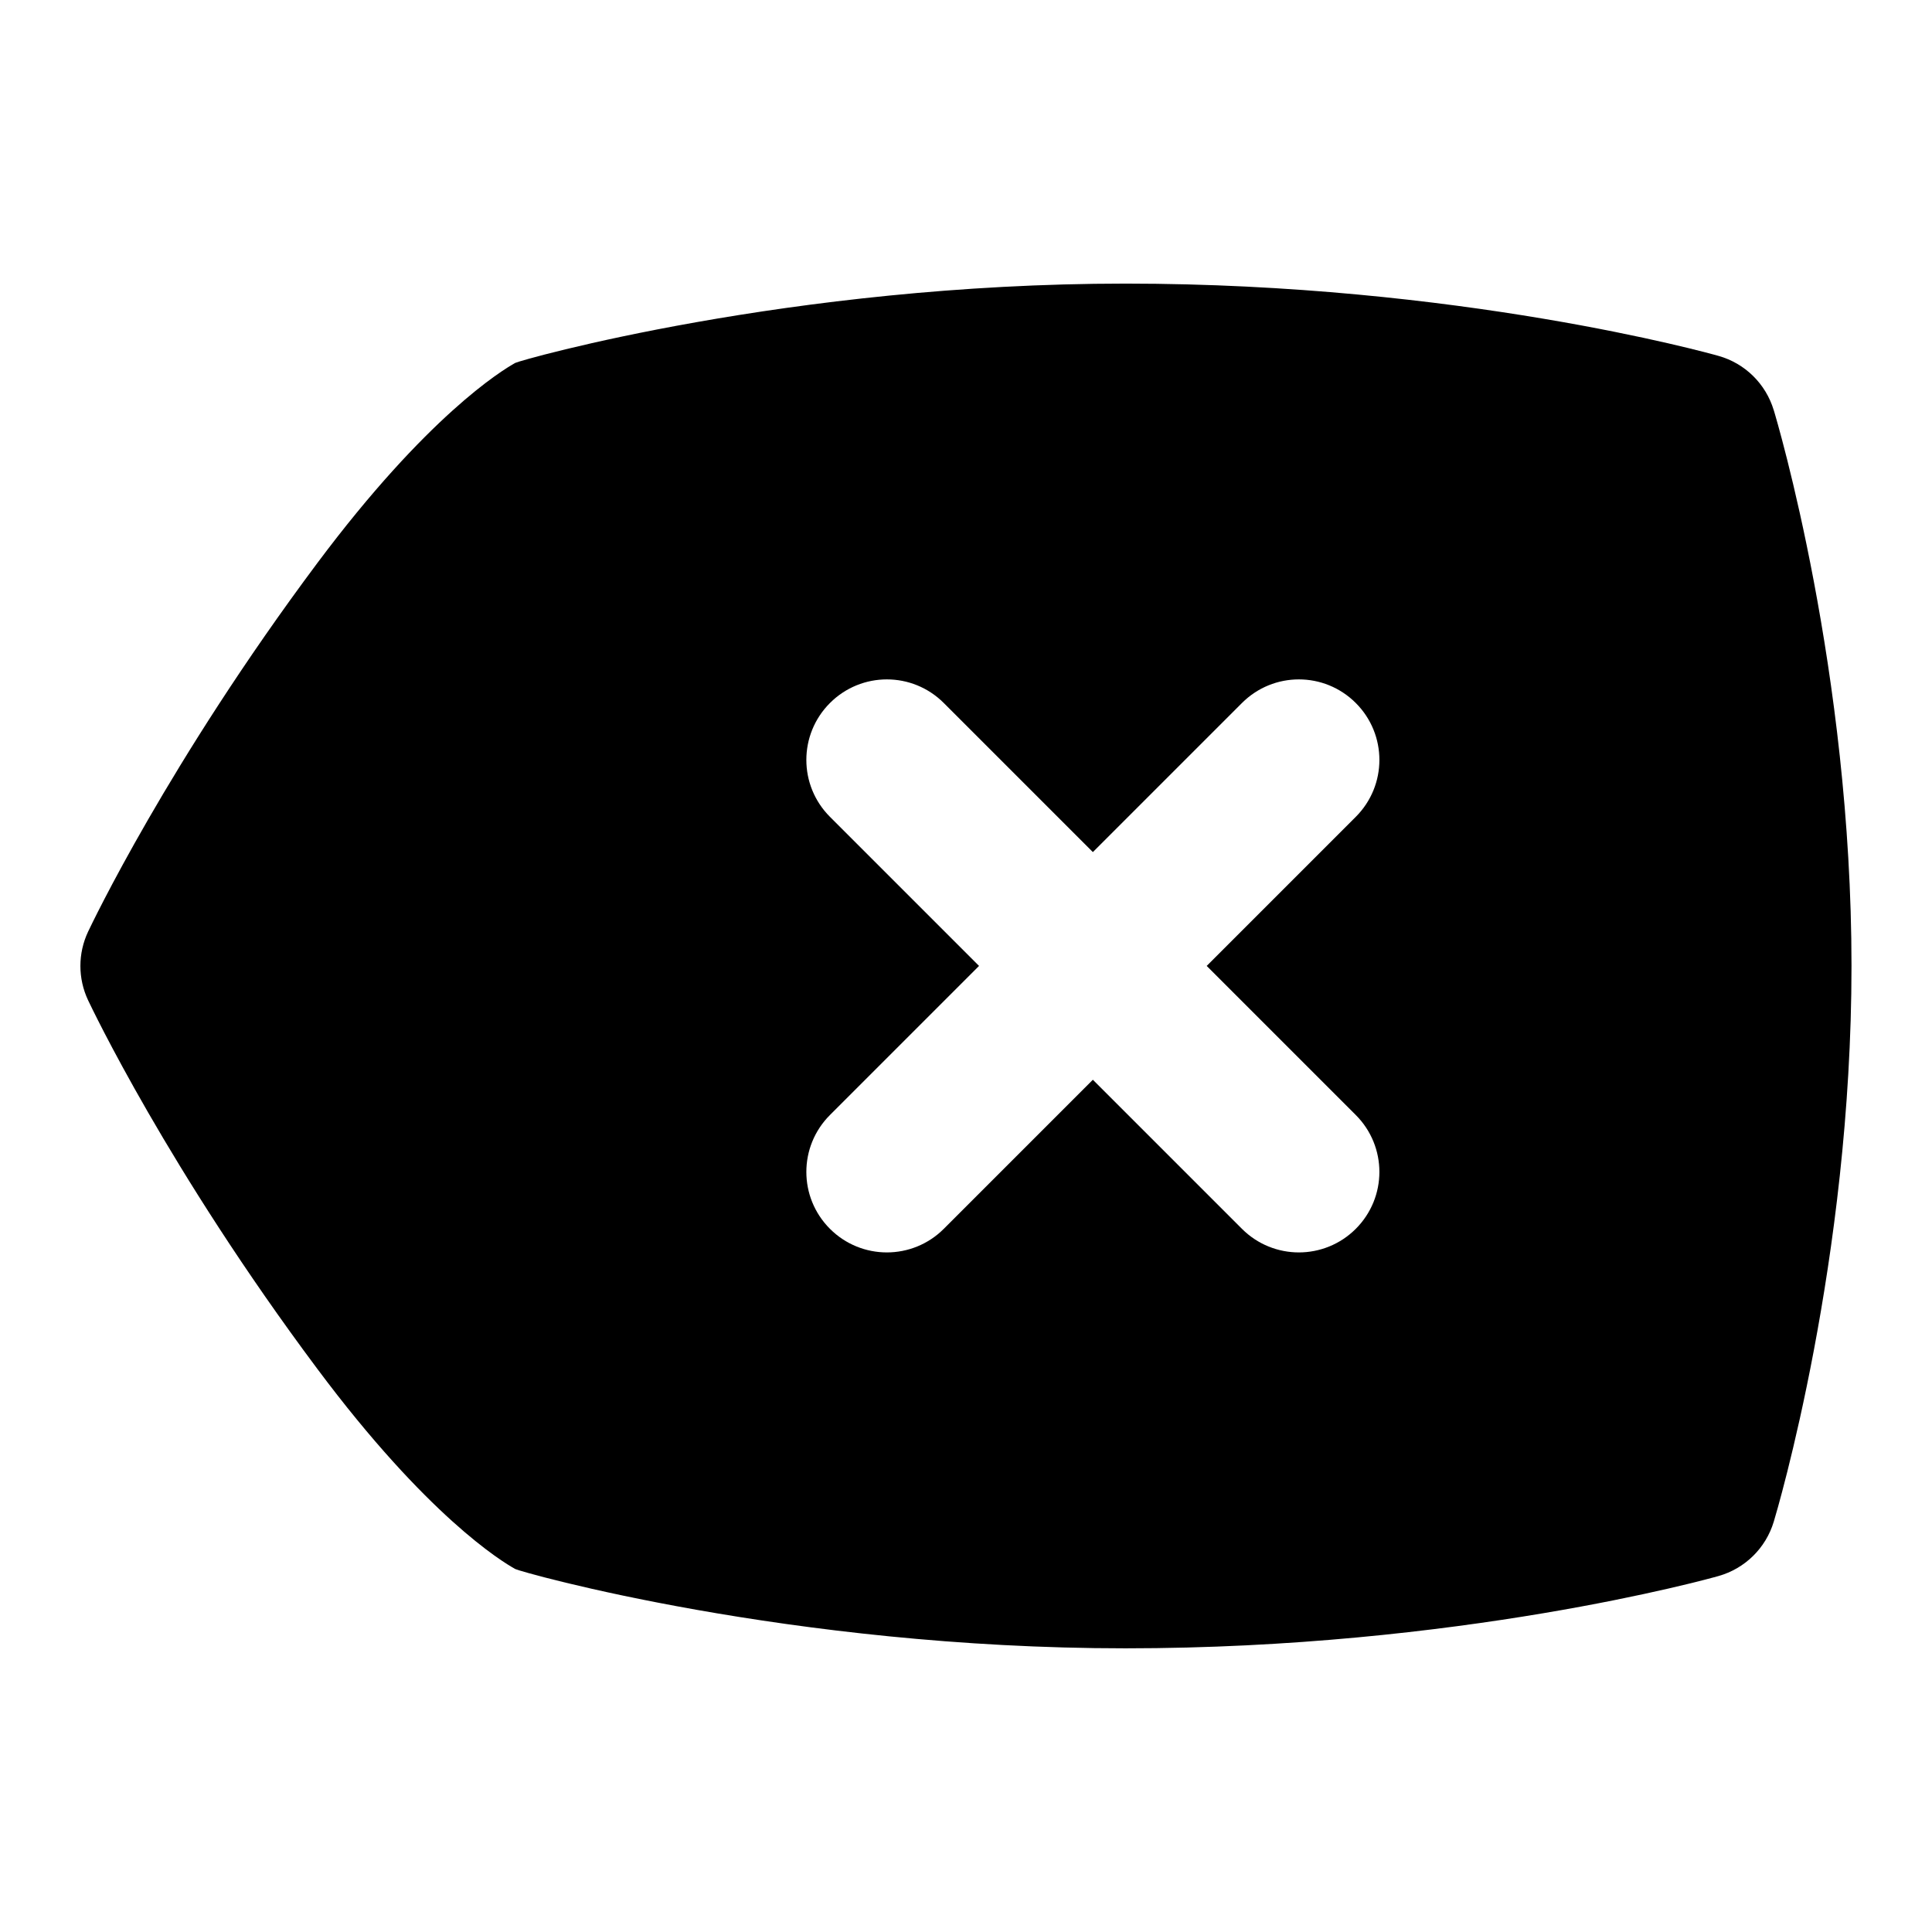 <?xml version="1.0" encoding="UTF-8"?>
<svg xmlns="http://www.w3.org/2000/svg" id="Layer_1" data-name="Layer 1" viewBox="0 0 24 24">
  <path d="m22.034,5.095c-.099-.327-.356-.581-.686-.674-.13-.037-3.232-.898-7.367-.898-4.169,0-7.514.949-7.58.985-.171.095-1.095.661-2.458,2.485-1.854,2.483-2.809,4.497-2.849,4.581-.127.27-.127.581,0,.851.04.084.994,2.098,2.849,4.581,1.362,1.825,2.286,2.39,2.458,2.485.066.037,3.411.985,7.58.985,4.135,0,7.237-.861,7.367-.898.329-.093.587-.347.686-.674.04-.131.966-3.244.966-6.905s-.926-6.774-.966-6.905Zm-5.192,8.756c.391.391.391,1.023,0,1.414-.195.195-.451.293-.707.293s-.512-.098-.707-.293l-1.852-1.852-1.852,1.852c-.195.195-.451.293-.707.293s-.512-.098-.707-.293c-.391-.391-.391-1.023,0-1.414l1.852-1.852-1.852-1.852c-.391-.391-.391-1.023,0-1.414s1.023-.391,1.414,0l1.852,1.852,1.852-1.852c.391-.391,1.023-.391,1.414,0s.391,1.023,0,1.414l-1.852,1.852,1.852,1.852Z"/>
</svg>
